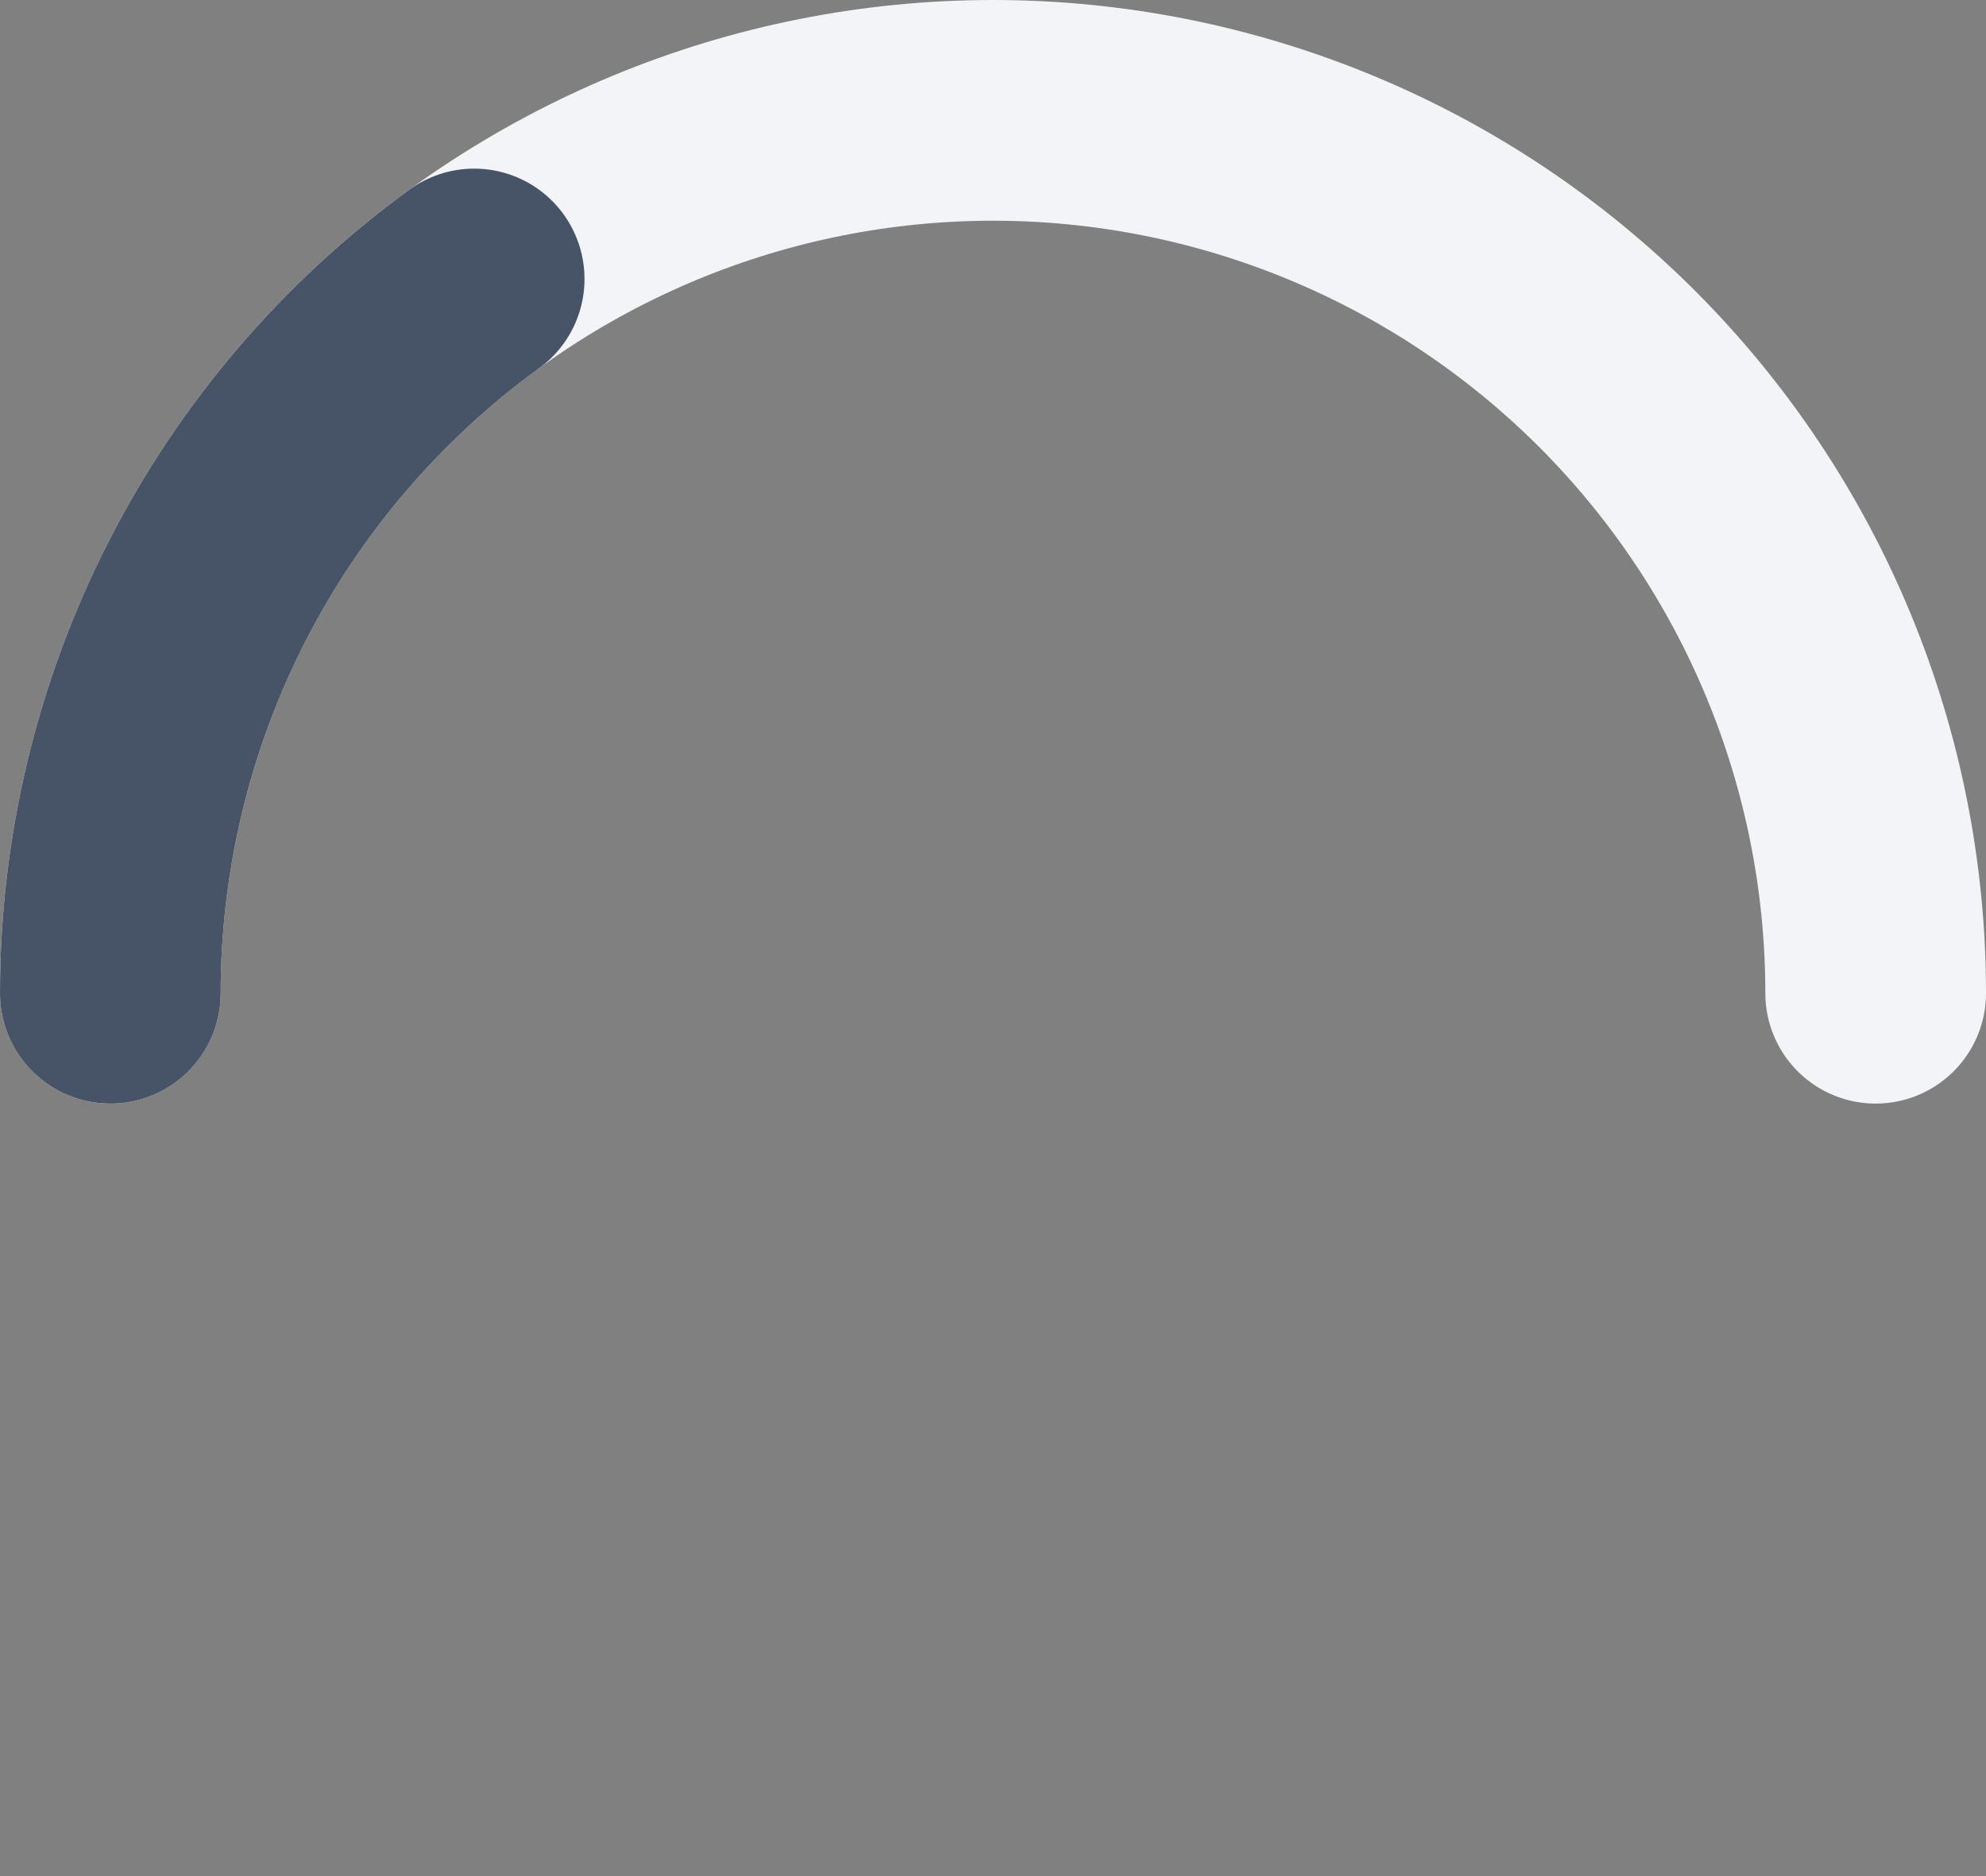 <svg width="54" height="51" viewBox="0 0 54 51" fill="none" xmlns="http://www.w3.org/2000/svg">
<rect x="0" y="0" width="54" height="51" fill="#808080" stroke="none"/>
<path d="M51 27C51 23.848 50.379 20.727 49.173 17.816C47.967 14.904 46.199 12.258 43.971 10.029C41.742 7.801 39.096 6.033 36.184 4.827C33.273 3.621 30.152 3 27 3C23.848 3 20.727 3.621 17.816 4.827C14.904 6.033 12.258 7.801 10.029 10.029C7.801 12.258 6.033 14.904 4.827 17.816C3.621 20.727 3 23.848 3 27" stroke="#F2F4F7" stroke-width="6" stroke-linecap="round" stroke-linejoin="round"/>
<path d="M3 27C3 23.212 3.896 19.479 5.616 16.104C7.335 12.73 9.829 9.81 12.893 7.584" stroke="#475467" stroke-width="6" stroke-linecap="round" stroke-linejoin="round"/>
</svg>
